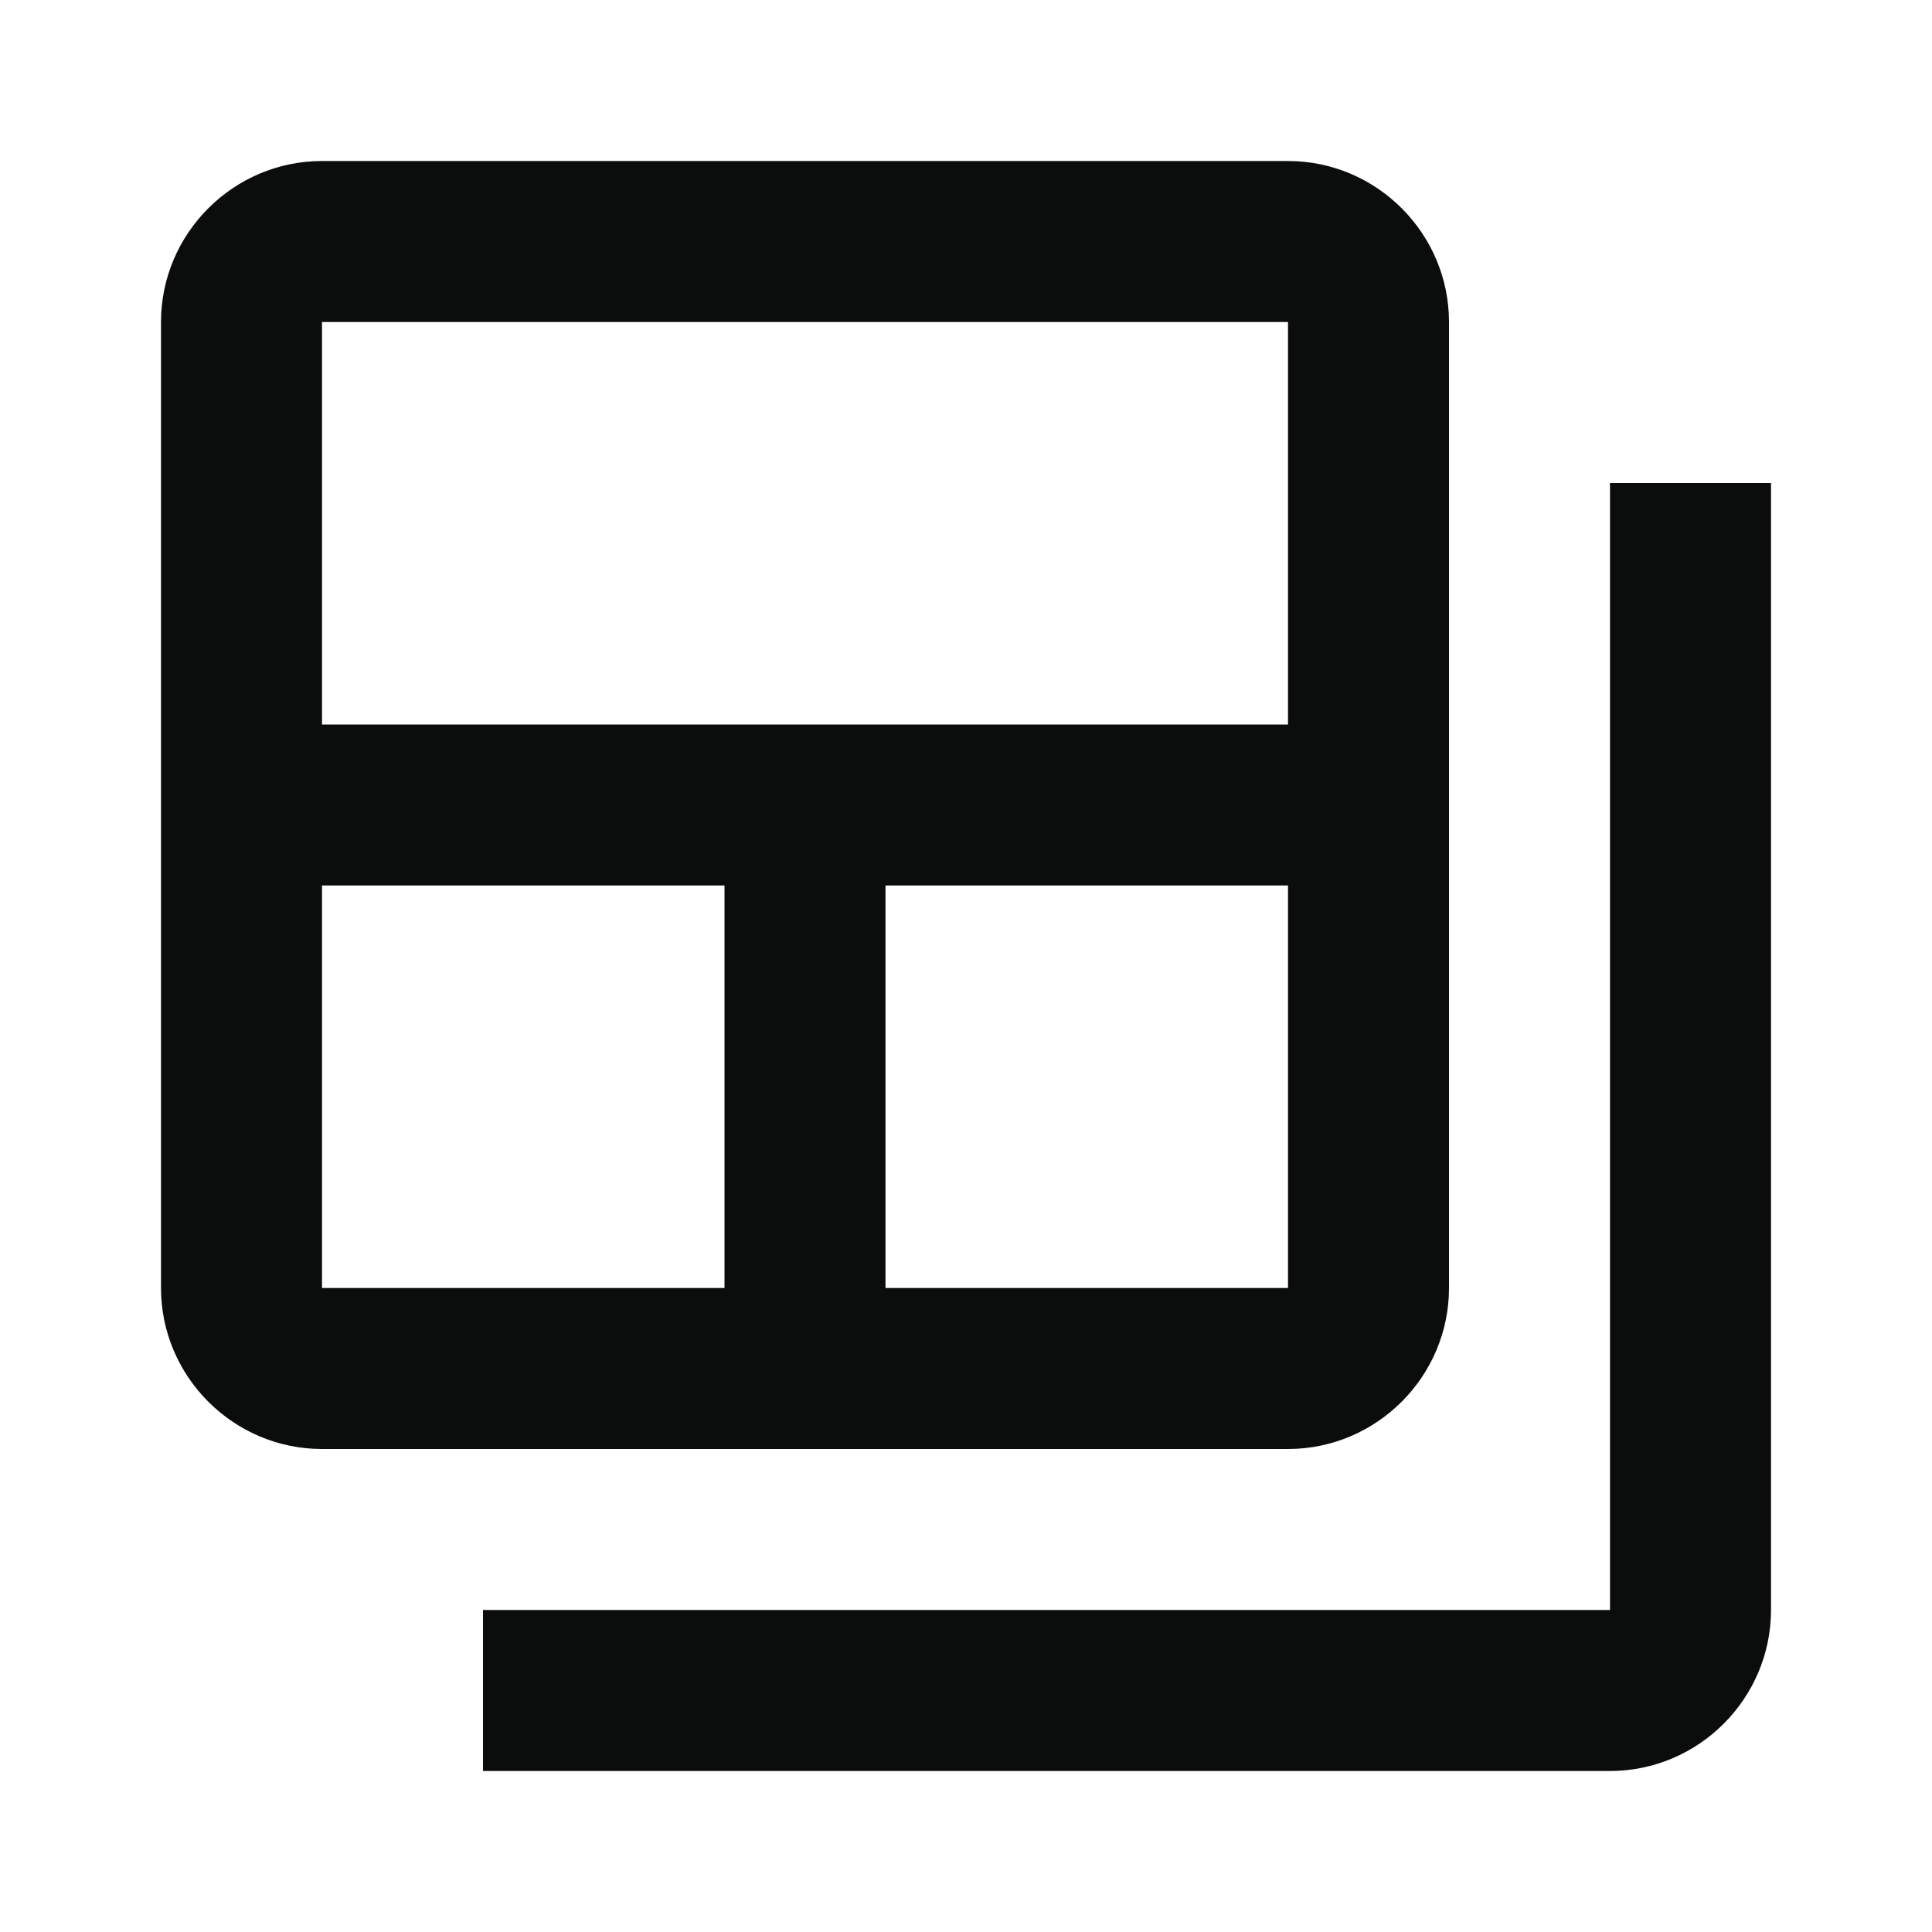 <svg width="24" height="24" viewBox="0 0 24 24" fill="none" xmlns="http://www.w3.org/2000/svg">
<g clip-path="url(#clip0_105_141)">
<path d="M20 6V20H6V22H20C21.1 22 22 21.1 22 20V6H20Z" fill="#0B0C0C"/>
<path d="M16 2H4C2.9 2 2 2.9 2 4V16C2 17.1 2.9 18 4 18H16C17.1 18 18 17.1 18 16V4C18 2.9 17.1 2 16 2ZM9 16H4V11H9V16ZM16 16H11V11H16V16ZM16 9H4V4H16V9Z" fill="#0B0C0C"/>
</g>
<defs>
<clipPath id="clip0_105_141">
<rect width="24" height="24" fill="white"/>
</clipPath>
</defs>
</svg>
